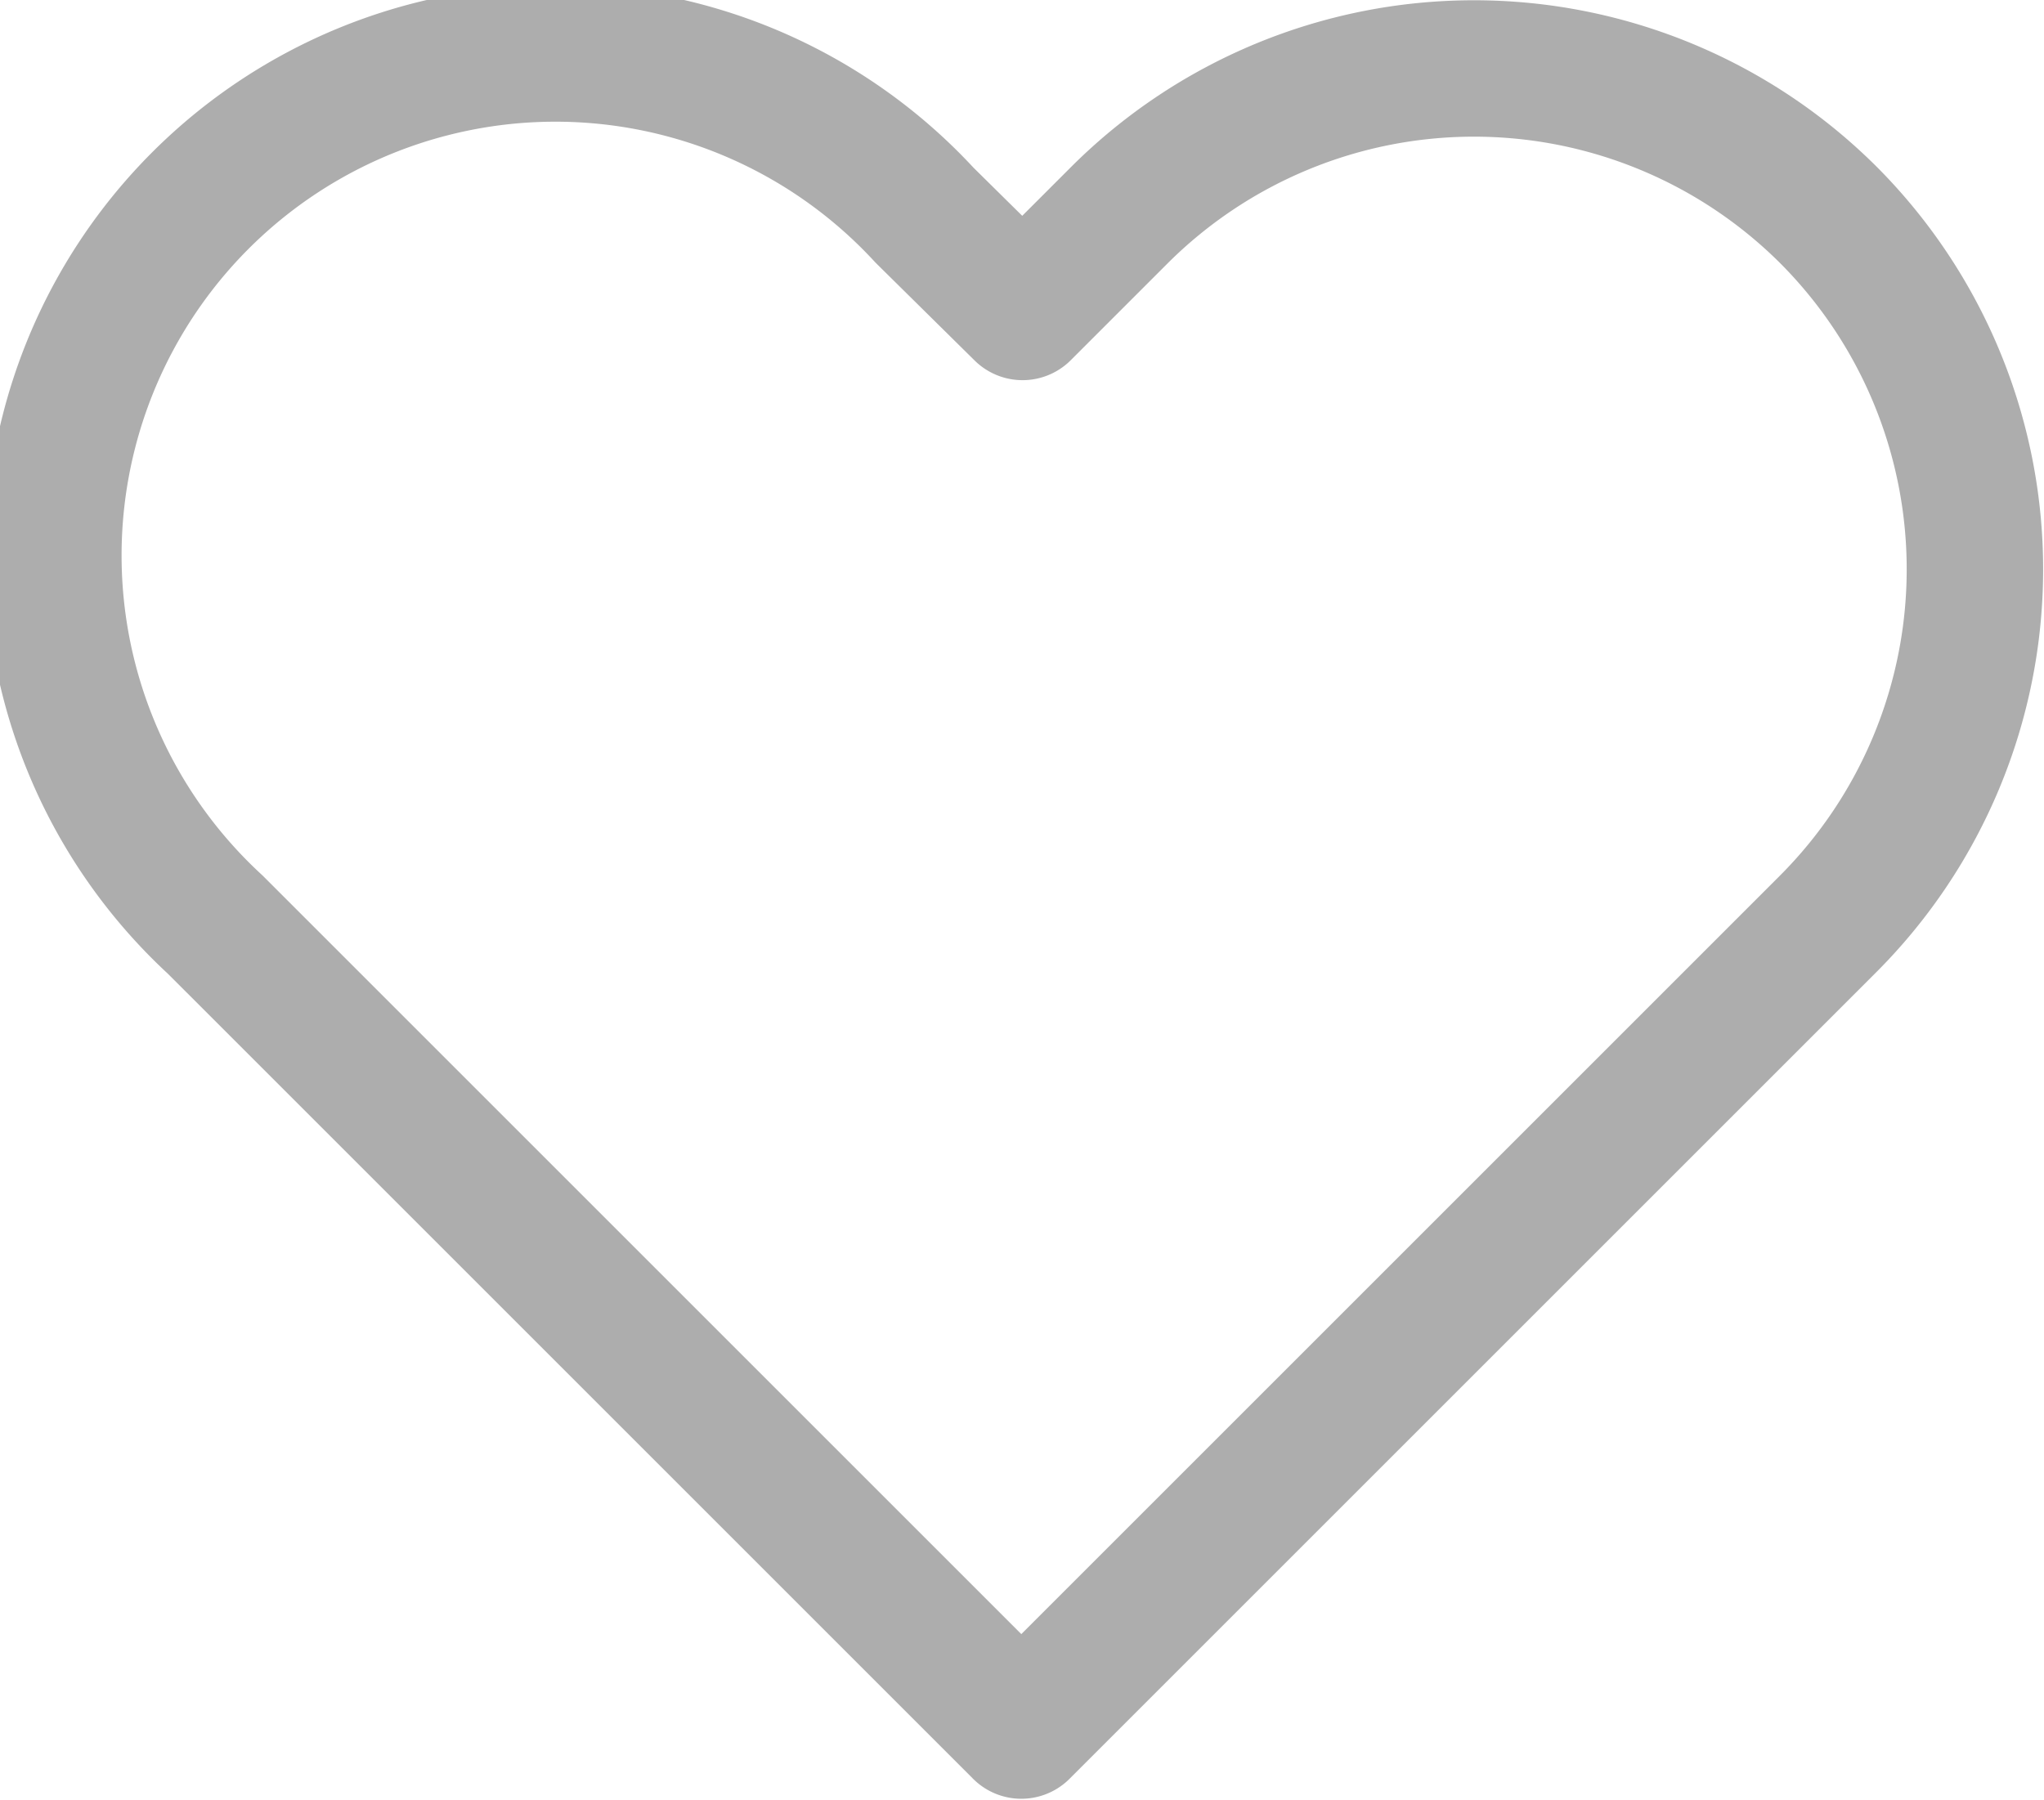 <svg xmlns="http://www.w3.org/2000/svg" width="14.982" height="13.195" viewBox="0 0 14.982 13.195">
  <path id="Icon_feather-heart" data-name="Icon feather-heart" d="M15.227,5.575a3.679,3.679,0,0,0-5.2,0l-.709.709L8.6,5.575a3.68,3.68,0,1,0-5.2,5.2l.709.709,5.2,5.2,5.2-5.2.709-.709A3.679,3.679,0,0,0,15.227,5.575Z" transform="translate(-1.823 -3.997)" fill="none" stroke="#adadad" stroke-linecap="round" stroke-linejoin="round" stroke-width="1"/>
</svg>
